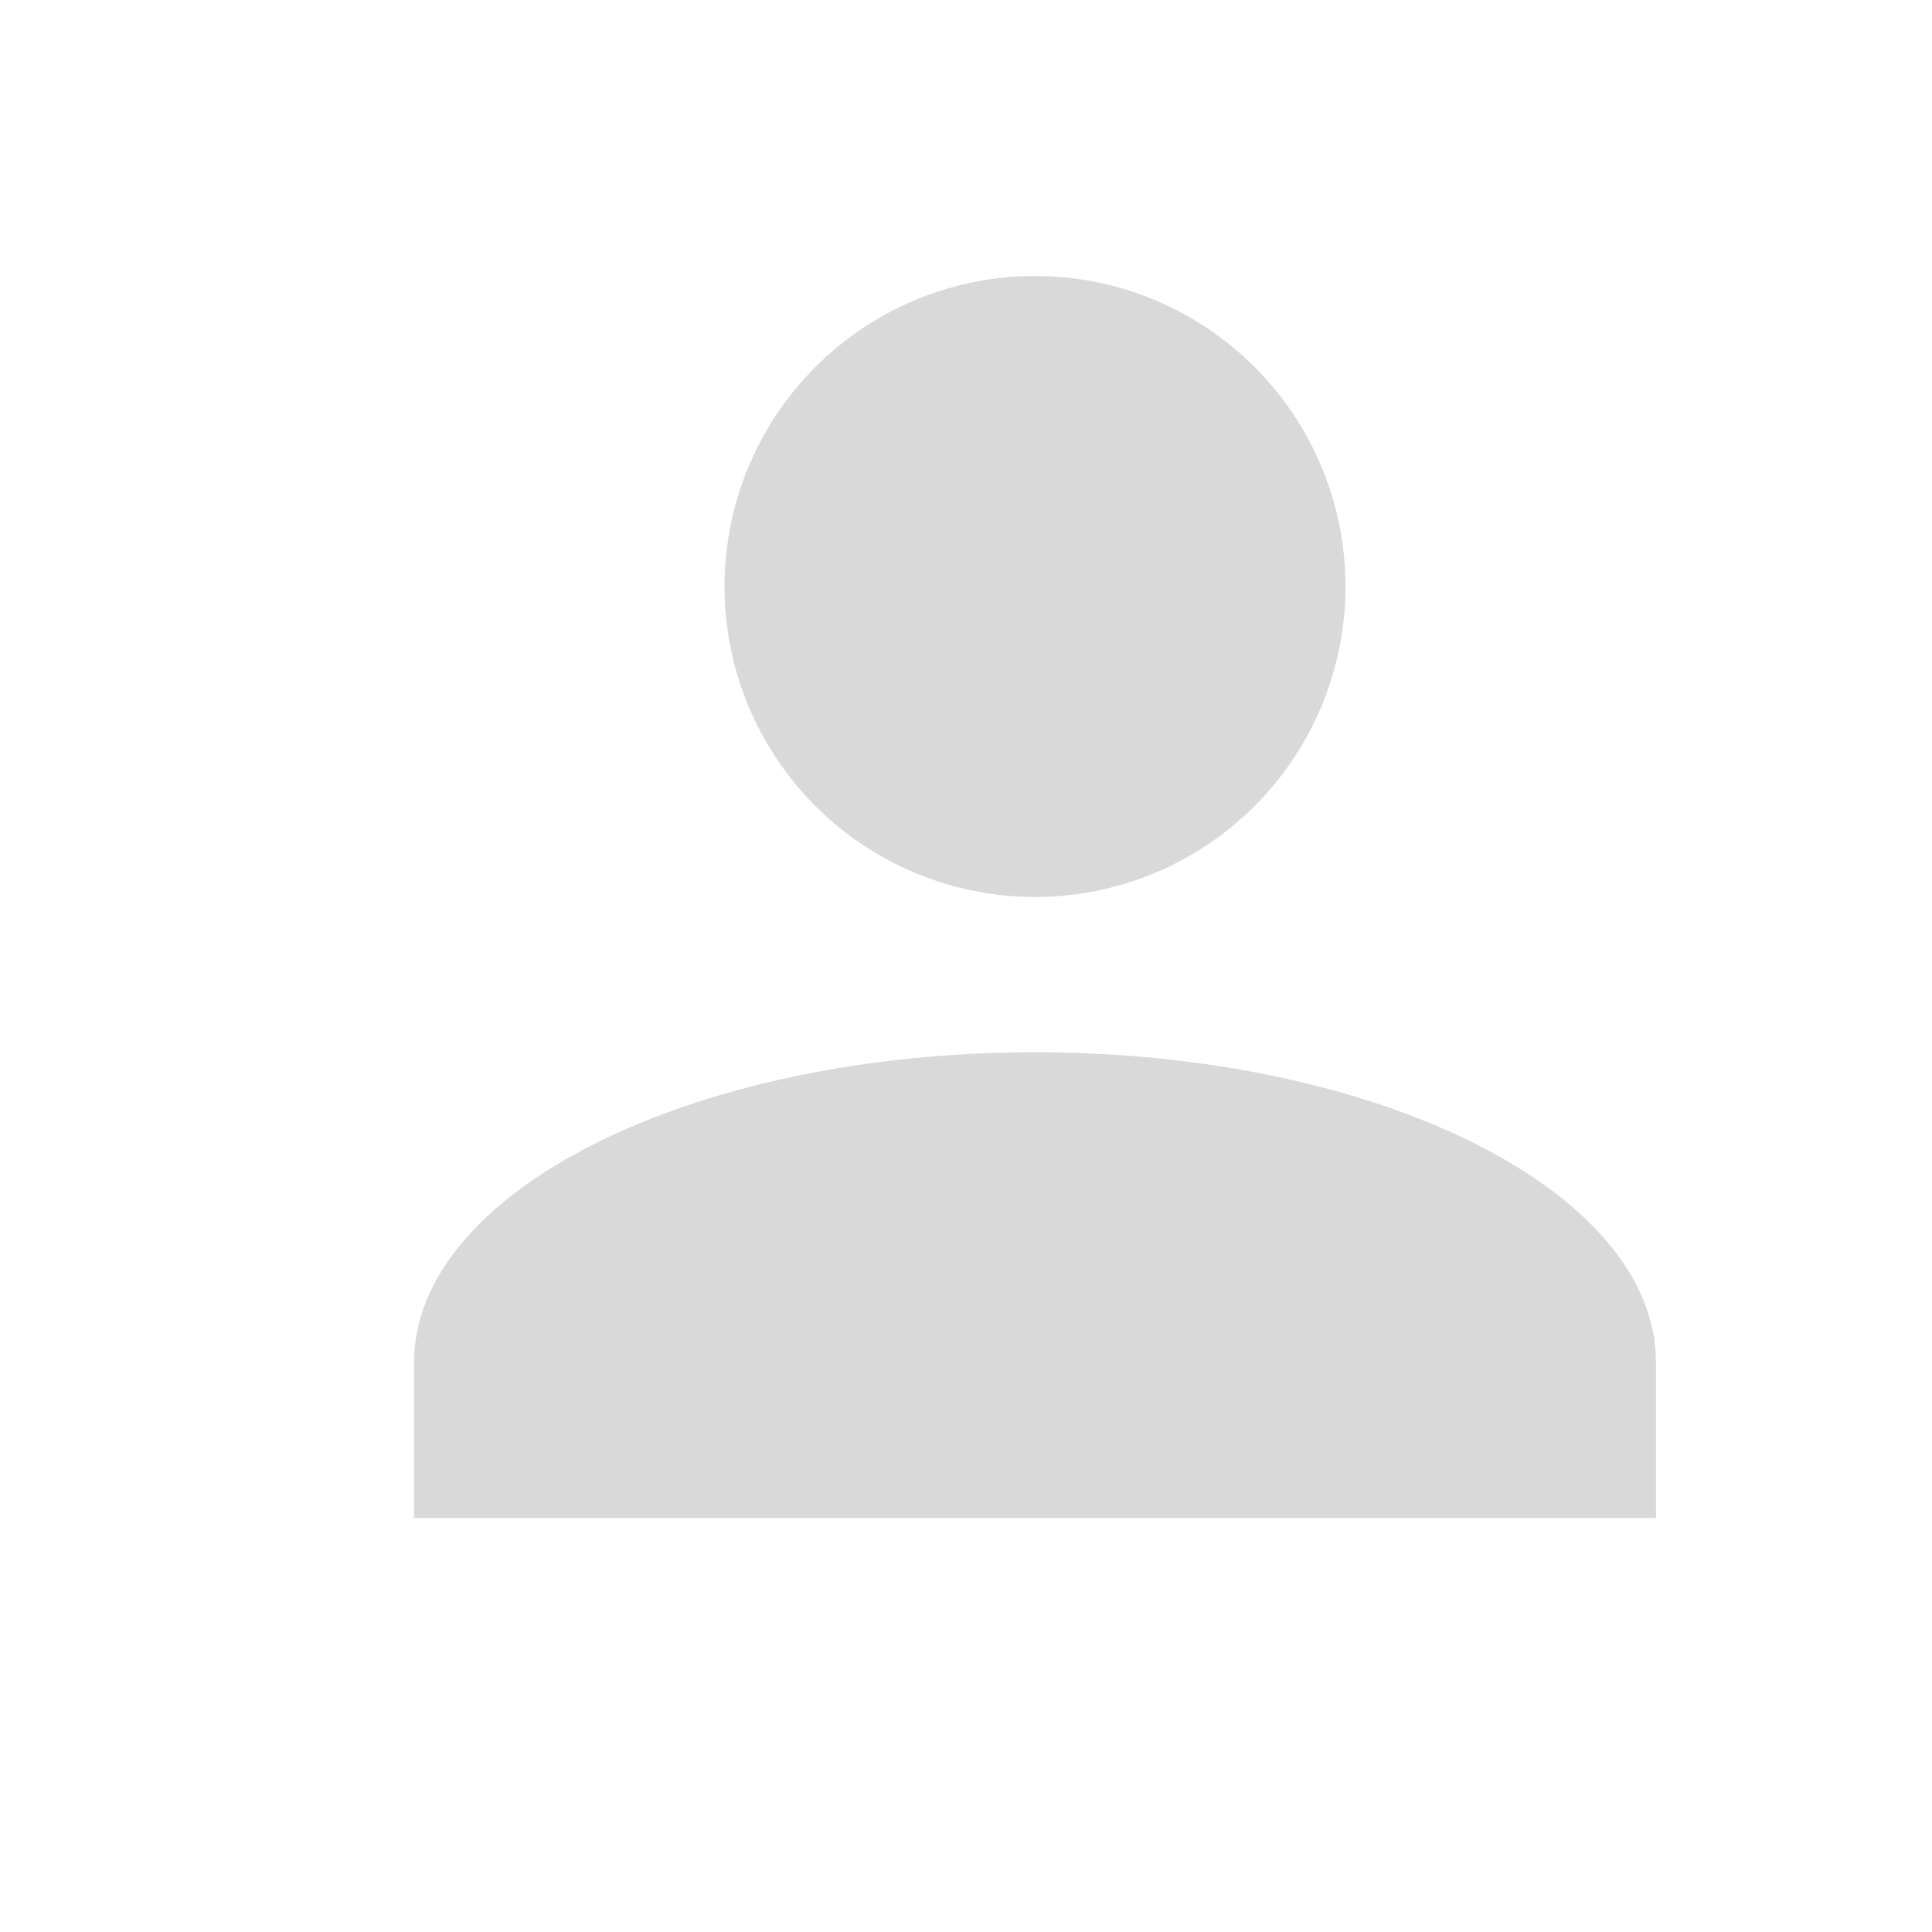<svg width="14" height="14" viewBox="0 0 14 14" fill="none" xmlns="http://www.w3.org/2000/svg">
<path d="M7.5 2C8.097 2 8.669 2.237 9.091 2.659C9.513 3.081 9.75 3.653 9.75 4.25C9.75 4.847 9.513 5.419 9.091 5.841C8.669 6.263 8.097 6.5 7.5 6.5C6.903 6.5 6.331 6.263 5.909 5.841C5.487 5.419 5.25 4.847 5.25 4.25C5.25 3.653 5.487 3.081 5.909 2.659C6.331 2.237 6.903 2 7.5 2ZM7.5 7.625C9.986 7.625 12 8.632 12 9.875V11H3V9.875C3 8.632 5.014 7.625 7.5 7.625Z" fill="#D9D9D9"/>
</svg>
